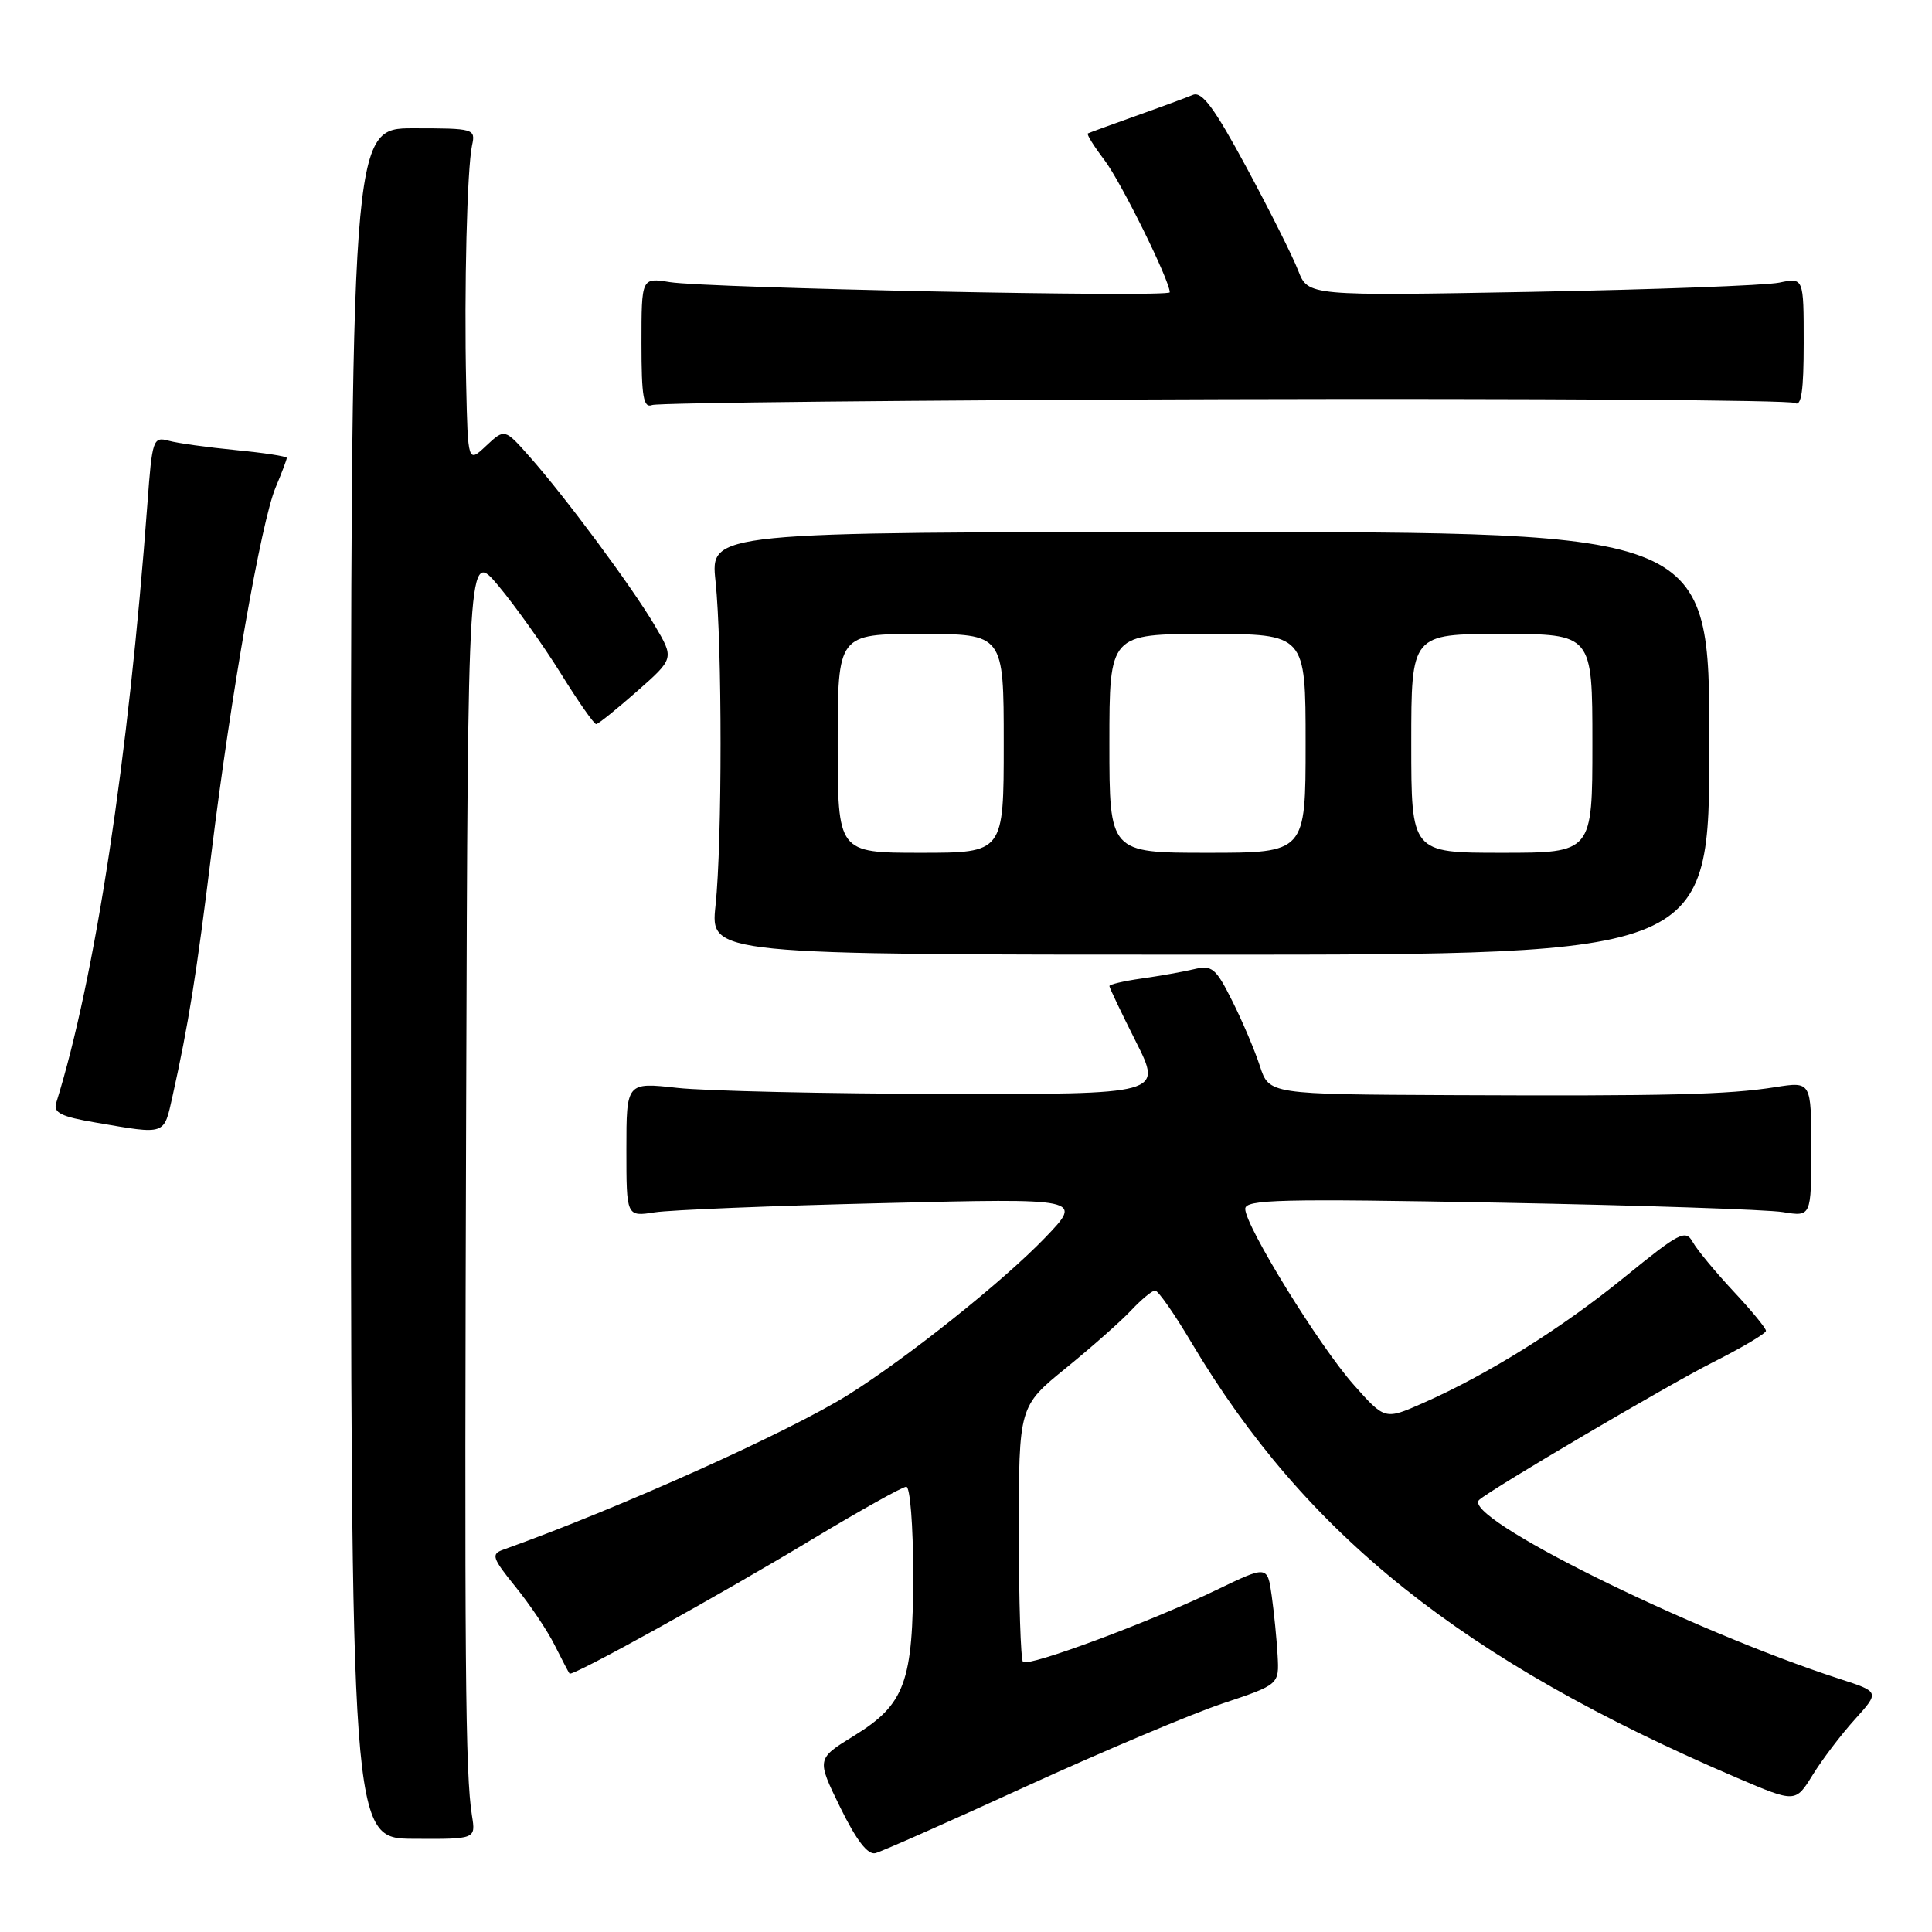 <?xml version="1.0" encoding="UTF-8" standalone="no"?>
<!DOCTYPE svg PUBLIC "-//W3C//DTD SVG 1.1//EN" "http://www.w3.org/Graphics/SVG/1.1/DTD/svg11.dtd" >
<svg xmlns="http://www.w3.org/2000/svg" xmlns:xlink="http://www.w3.org/1999/xlink" version="1.1" viewBox="0 0 256 256">
 <g >
 <path fill="currentColor"
d=" M 136.00 236.69 C 146.18 232.04 157.88 227.10 162.00 225.72 C 169.50 223.21 169.50 223.21 169.29 219.35 C 169.17 217.23 168.82 213.68 168.51 211.46 C 167.94 207.42 167.94 207.42 161.18 210.68 C 152.44 214.90 136.25 220.92 135.55 220.21 C 135.25 219.91 135.00 212.17 135.00 203.01 C 135.00 186.35 135.00 186.35 141.25 181.27 C 144.69 178.47 148.59 175.02 149.92 173.59 C 151.26 172.17 152.67 171.00 153.06 171.00 C 153.45 171.00 155.60 174.07 157.83 177.83 C 173.03 203.41 193.84 220.02 230.20 235.59 C 237.91 238.88 237.91 238.88 240.19 235.19 C 241.44 233.16 243.95 229.85 245.77 227.84 C 249.07 224.18 249.07 224.18 243.78 222.47 C 223.75 215.97 193.49 200.95 196.00 198.74 C 197.71 197.23 221.01 183.52 226.90 180.55 C 230.80 178.58 234.00 176.69 234.00 176.34 C 234.00 175.99 232.06 173.63 229.68 171.09 C 227.31 168.55 224.89 165.63 224.31 164.60 C 223.35 162.87 222.59 163.26 215.22 169.26 C 206.87 176.05 197.12 182.14 188.50 185.94 C 183.50 188.14 183.50 188.14 179.38 183.50 C 174.80 178.34 165.00 162.44 165.00 160.18 C 165.00 158.93 169.62 158.82 198.75 159.36 C 217.31 159.71 234.19 160.27 236.25 160.61 C 240.00 161.22 240.00 161.22 240.00 152.26 C 240.00 143.30 240.00 143.30 235.25 144.05 C 228.92 145.05 221.08 145.24 192.33 145.11 C 168.16 145.00 168.16 145.00 166.94 141.25 C 166.27 139.19 164.63 135.32 163.29 132.65 C 161.09 128.25 160.61 127.85 158.18 128.43 C 156.71 128.78 153.59 129.33 151.25 129.66 C 148.91 129.99 147.00 130.44 147.00 130.66 C 147.00 130.87 148.58 134.19 150.51 138.02 C 154.03 145.00 154.03 145.00 125.26 144.95 C 109.44 144.92 93.46 144.56 89.75 144.15 C 83.00 143.40 83.00 143.40 83.00 152.31 C 83.00 161.22 83.00 161.22 86.75 160.64 C 88.81 160.32 102.42 159.77 117.00 159.42 C 143.50 158.77 143.50 158.77 138.50 163.98 C 132.99 169.72 120.31 179.85 112.46 184.78 C 104.55 189.74 82.10 199.83 66.68 205.34 C 65.05 205.92 65.21 206.43 68.30 210.25 C 70.20 212.59 72.54 216.07 73.50 218.00 C 74.47 219.93 75.35 221.62 75.47 221.76 C 75.82 222.18 95.32 211.39 107.66 203.94 C 114.00 200.13 119.59 197.00 120.09 197.00 C 120.59 197.00 121.00 202.19 121.00 208.53 C 121.00 222.90 119.93 225.83 113.16 230.00 C 108.19 233.06 108.19 233.06 111.34 239.50 C 113.48 243.86 114.98 245.81 116.00 245.55 C 116.83 245.34 125.83 241.35 136.00 236.69 Z  M 62.54 240.60 C 61.65 235.06 61.53 220.66 61.77 146.14 C 62.00 72.78 62.00 72.78 66.06 77.64 C 68.29 80.31 72.00 85.53 74.31 89.24 C 76.61 92.95 78.72 95.97 79.00 95.95 C 79.28 95.94 81.71 93.97 84.42 91.59 C 89.34 87.25 89.34 87.25 86.76 82.88 C 83.74 77.76 74.93 65.88 70.18 60.52 C 66.87 56.78 66.87 56.78 64.43 59.06 C 62.00 61.35 62.00 61.35 61.77 50.92 C 61.49 38.34 61.89 22.34 62.55 19.25 C 63.03 17.06 62.82 17.00 54.77 17.00 C 46.50 17.00 46.50 17.00 46.50 130.30 C 46.50 243.60 46.50 243.60 54.77 243.65 C 63.04 243.70 63.04 243.70 62.54 240.60 Z  M 22.86 145.25 C 24.98 135.72 26.03 129.17 28.02 113.00 C 30.63 91.84 34.61 69.18 36.51 64.62 C 37.33 62.67 38.00 60.89 38.00 60.68 C 38.00 60.46 34.96 60.00 31.25 59.64 C 27.54 59.28 23.53 58.73 22.35 58.40 C 20.29 57.84 20.16 58.23 19.54 66.66 C 17.03 100.53 12.60 129.65 7.45 146.13 C 7.04 147.44 8.07 147.96 12.72 148.75 C 22.07 150.35 21.69 150.48 22.86 145.25 Z  M 226.50 98.50 C 226.50 70.50 226.50 70.50 160.31 70.50 C 94.12 70.50 94.12 70.50 94.81 77.00 C 95.70 85.39 95.70 111.62 94.81 120.00 C 94.12 126.50 94.12 126.50 160.31 126.50 C 226.50 126.50 226.50 126.50 226.50 98.50 Z  M 162.27 52.90 C 203.20 52.79 237.21 53.01 237.84 53.40 C 238.69 53.92 239.00 51.76 239.00 45.45 C 239.00 36.77 239.00 36.77 235.75 37.45 C 233.96 37.82 219.19 38.37 202.92 38.67 C 173.33 39.21 173.33 39.21 172.02 35.86 C 171.31 34.01 168.23 27.87 165.18 22.21 C 160.92 14.31 159.28 12.08 158.07 12.57 C 157.21 12.93 153.80 14.19 150.50 15.36 C 147.20 16.54 144.34 17.58 144.15 17.68 C 143.96 17.79 144.94 19.36 146.33 21.19 C 148.52 24.06 155.00 37.17 155.00 38.73 C 155.00 39.43 93.75 38.18 88.75 37.38 C 85.00 36.78 85.00 36.78 85.00 45.50 C 85.00 52.63 85.26 54.11 86.42 53.67 C 87.21 53.37 121.34 53.02 162.27 52.90 Z  M 111.00 98.50 C 111.00 84.00 111.00 84.00 122.00 84.00 C 133.00 84.00 133.00 84.00 133.00 98.50 C 133.00 113.00 133.00 113.00 122.00 113.00 C 111.00 113.00 111.00 113.00 111.00 98.50 Z  M 147.00 98.50 C 147.00 84.00 147.00 84.00 160.00 84.00 C 173.00 84.00 173.00 84.00 173.00 98.50 C 173.00 113.00 173.00 113.00 160.00 113.00 C 147.00 113.00 147.00 113.00 147.00 98.50 Z  M 187.00 98.50 C 187.00 84.00 187.00 84.00 199.00 84.00 C 211.00 84.00 211.00 84.00 211.00 98.50 C 211.00 113.00 211.00 113.00 199.00 113.00 C 187.00 113.00 187.00 113.00 187.00 98.50 Z "/>
</g>
</svg>